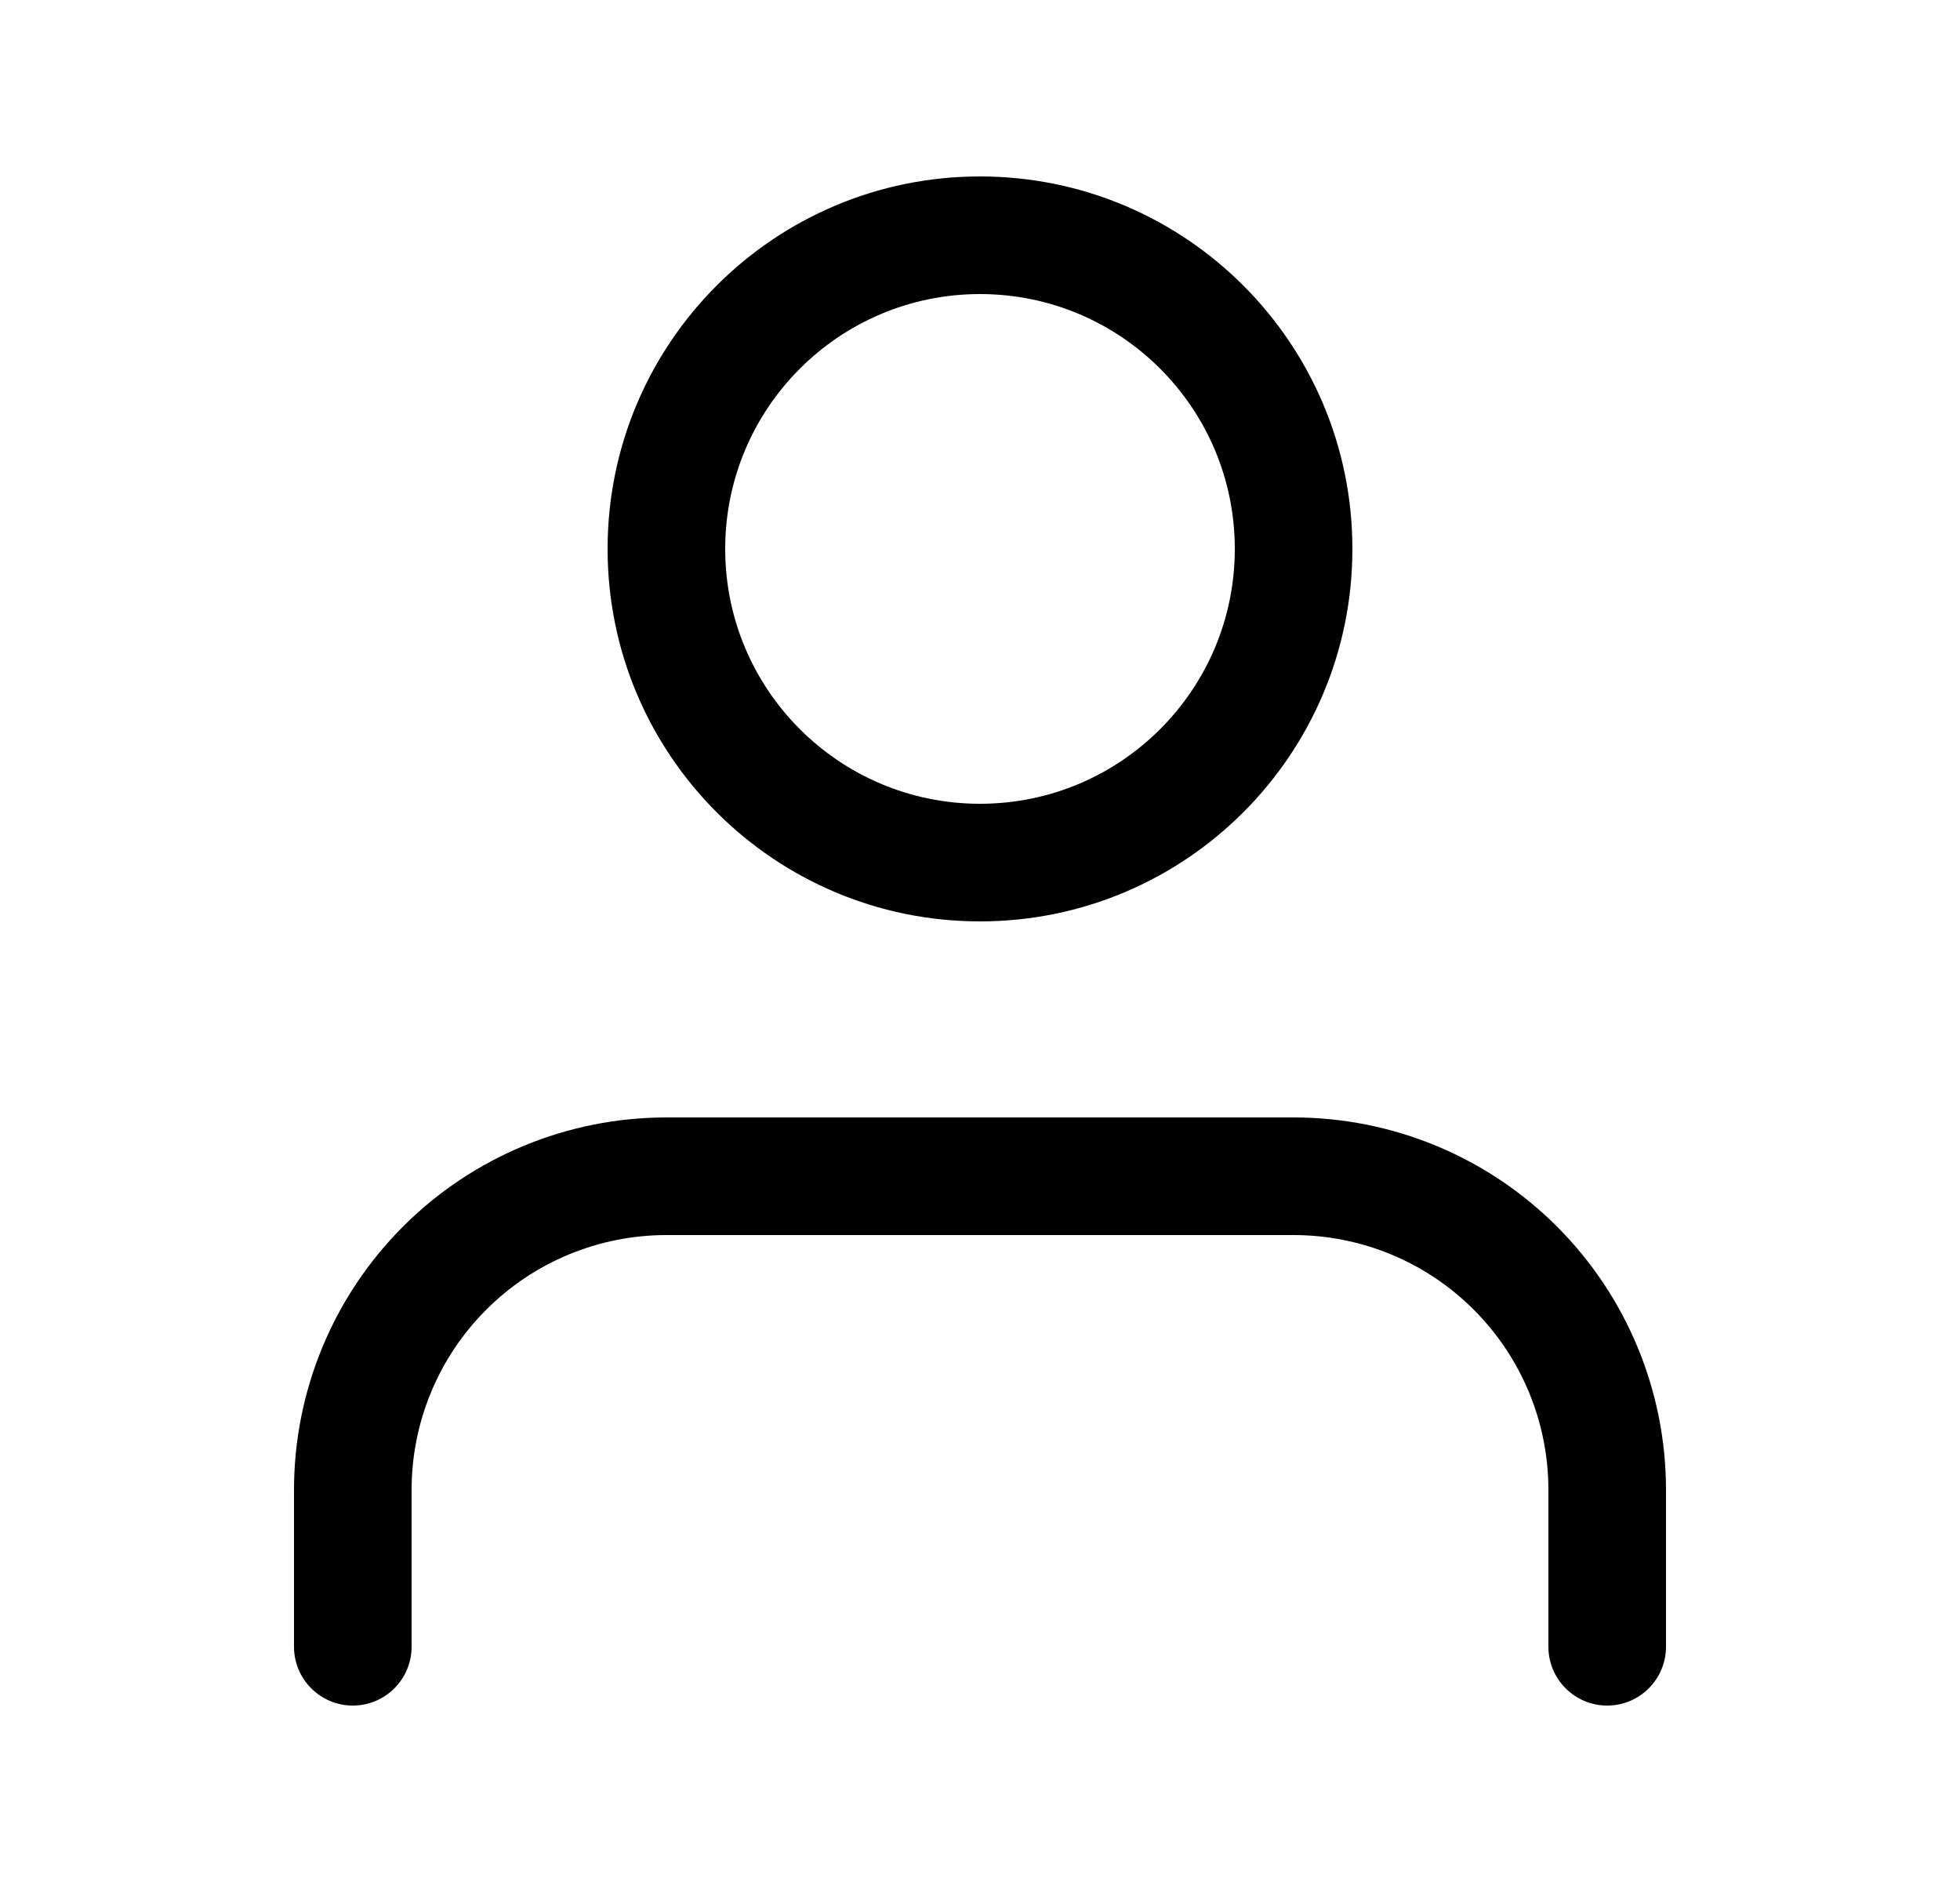 <svg width="25" height="24" viewBox="0 0 25 24" xmlns="http://www.w3.org/2000/svg">
    <path fill-rule="evenodd" clip-rule="evenodd"
          d="M5.141 15.641C6.032 14.75 7.24 14.25 8.5 14.25H16.5C17.76 14.25 18.968 14.75 19.859 15.641C20.75 16.532 21.25 17.74 21.25 19V21C21.25 21.414 20.914 21.75 20.5 21.75C20.086 21.75 19.75 21.414 19.75 21V19C19.75 18.138 19.408 17.311 18.798 16.702C18.189 16.092 17.362 15.75 16.5 15.75H8.5C7.638 15.75 6.811 16.092 6.202 16.702C5.592 17.311 5.25 18.138 5.25 19V21C5.25 21.414 4.914 21.75 4.5 21.75C4.086 21.75 3.75 21.414 3.75 21V19C3.75 17.74 4.25 16.532 5.141 15.641Z"/>
    <path fill-rule="evenodd" clip-rule="evenodd"
          d="M12.5 3.75C10.705 3.75 9.25 5.205 9.25 7C9.25 8.795 10.705 10.25 12.5 10.25C14.295 10.25 15.75 8.795 15.75 7C15.75 5.205 14.295 3.75 12.5 3.75ZM7.75 7C7.75 4.377 9.877 2.25 12.5 2.25C15.123 2.25 17.25 4.377 17.25 7C17.25 9.623 15.123 11.75 12.5 11.75C9.877 11.75 7.75 9.623 7.75 7Z"/>
</svg>

